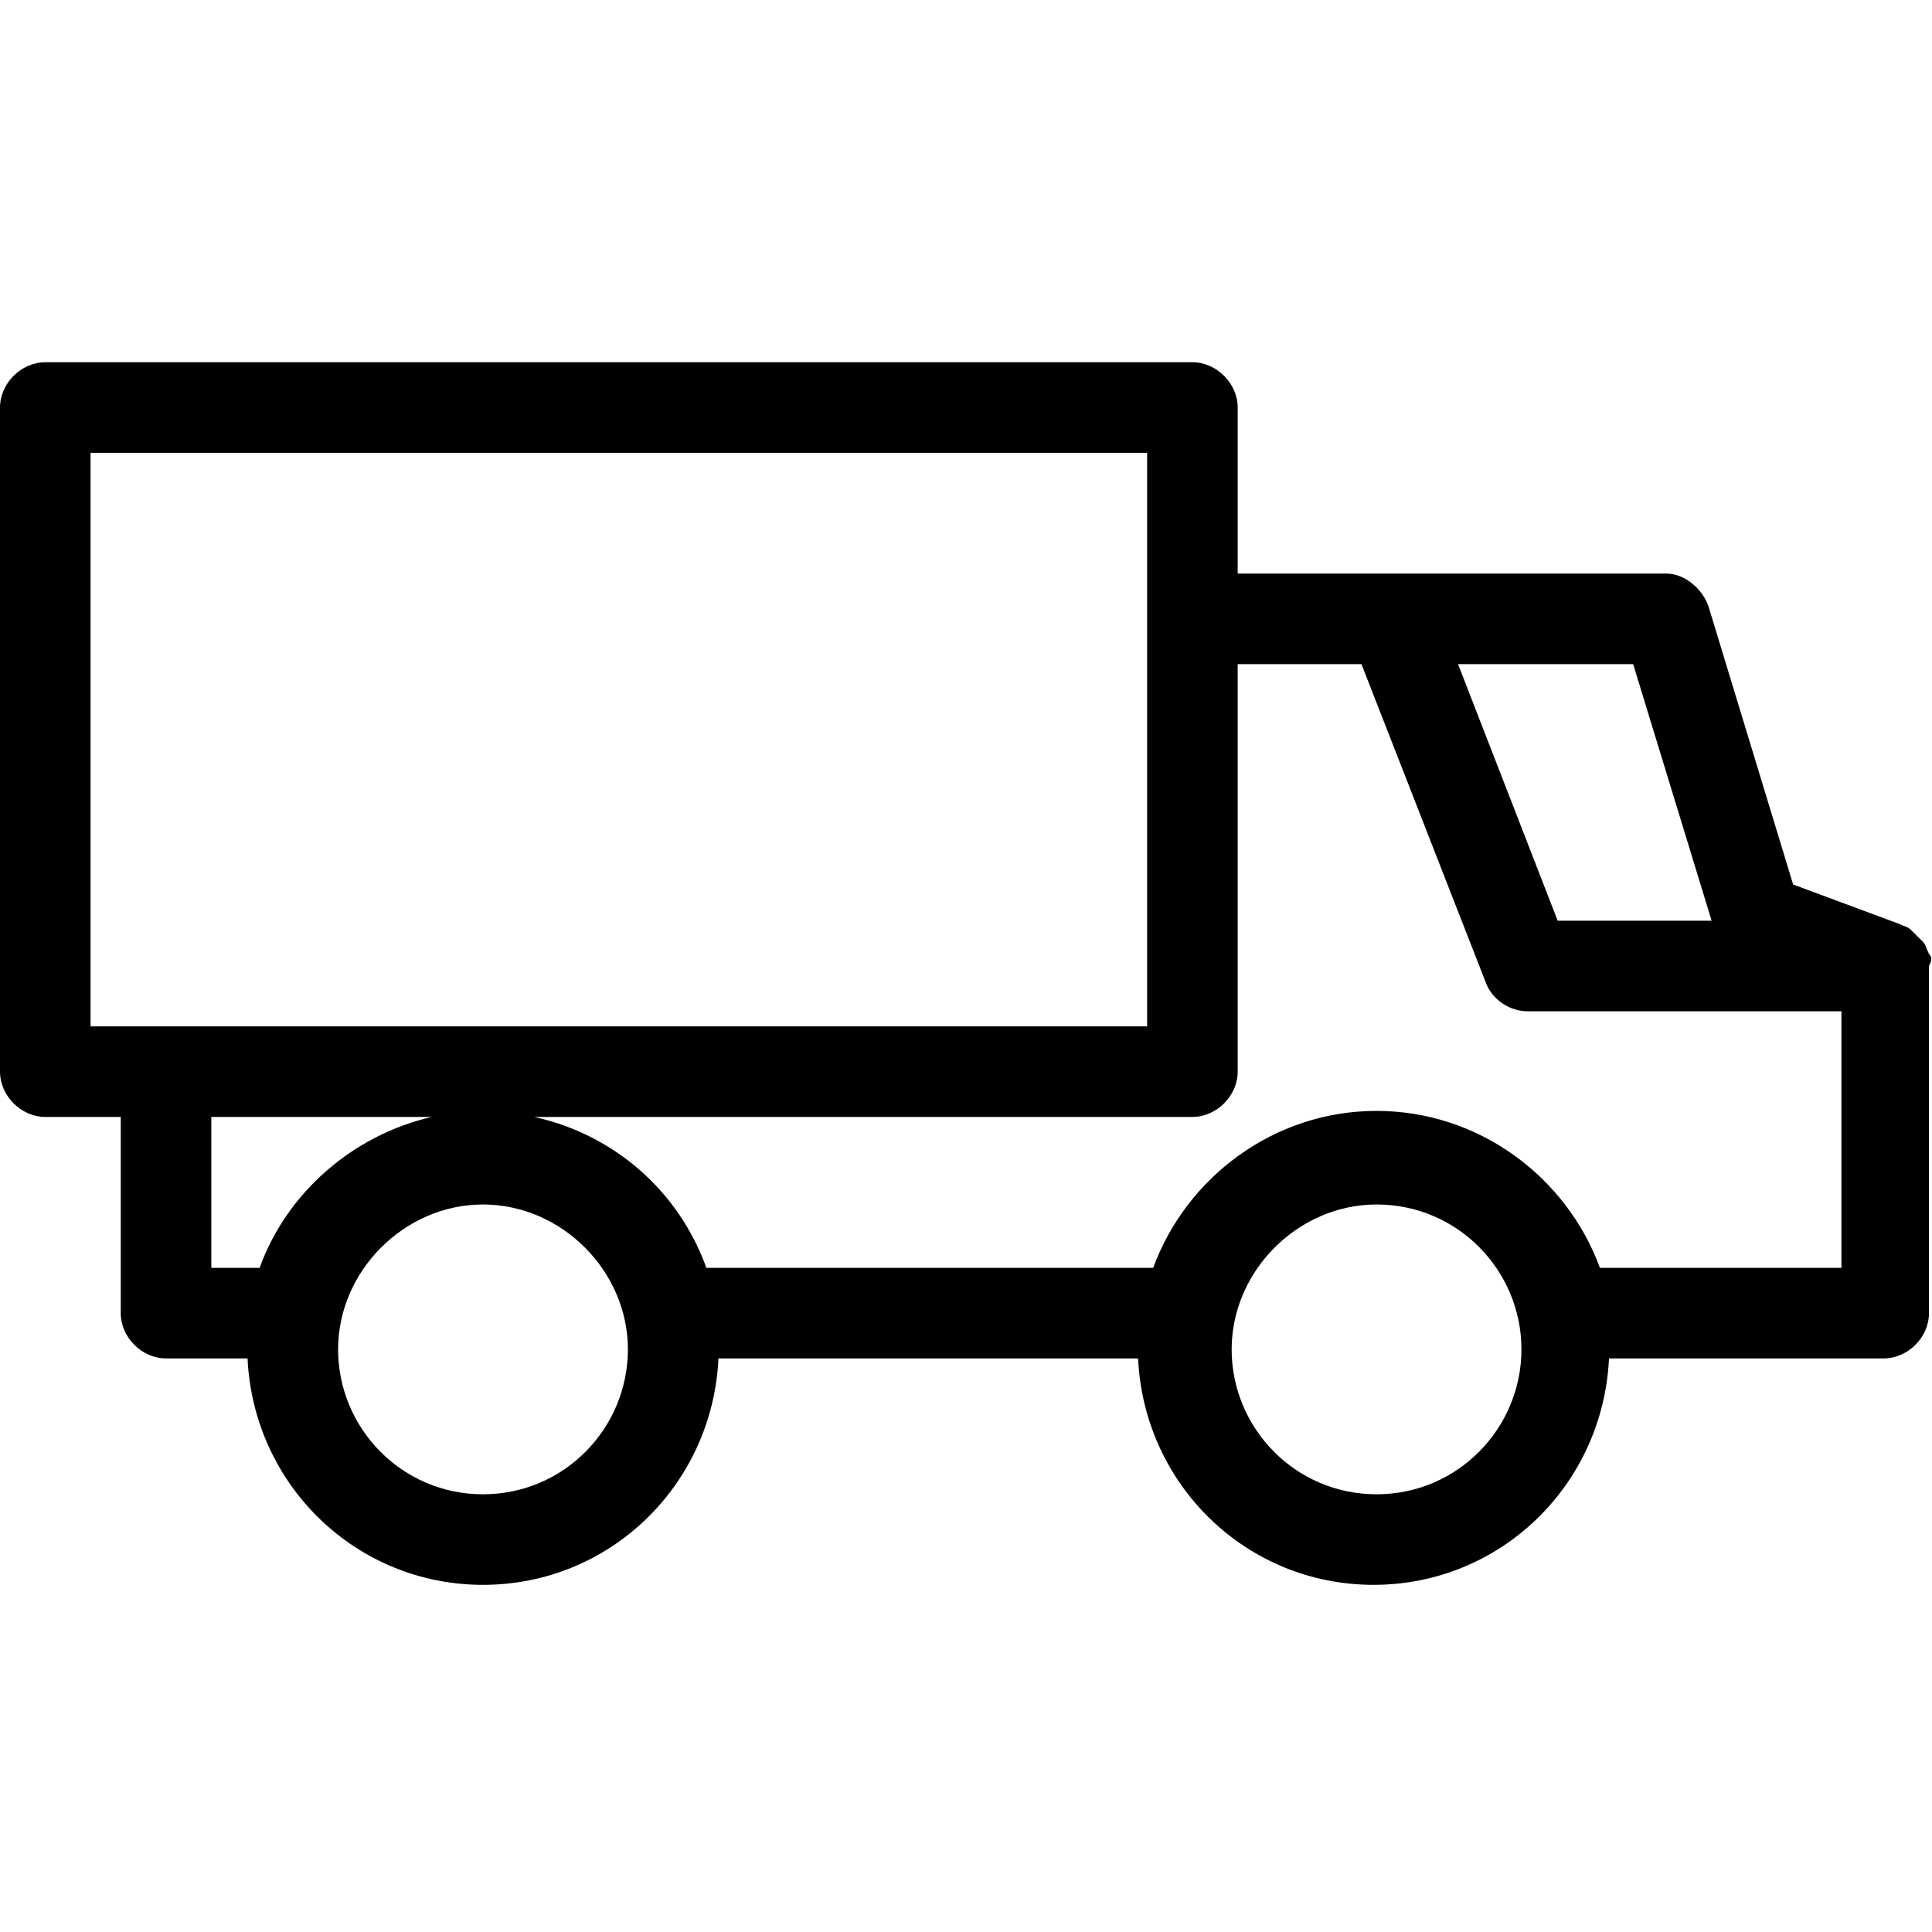 <?xml version="1.0" encoding="utf-8"?>
<!-- Generator: Adobe Illustrator 20.1.0, SVG Export Plug-In . SVG Version: 6.00 Build 0)  -->
<!DOCTYPE svg PUBLIC "-//W3C//DTD SVG 1.1//EN" "http://www.w3.org/Graphics/SVG/1.1/DTD/svg11.dtd">
<svg version="1.1" xmlns="http://www.w3.org/2000/svg" xmlns:xlink="http://www.w3.org/1999/xlink" x="0px" y="0px"
	 viewBox="0 0 64 64" style="enable-background:new 0 0 64 64;" xml:space="preserve">
<g id="truck">
</g>
<g id="car">
</g>
<g id="taxi">
</g>
<g id="rocket">
</g>
<g id="tardis">
</g>
<g id="bus">
</g>
<g id="tram">
</g>
<g id="speedo">
</g>
<g id="air-machine">
</g>
<g id="speedo-alt">
</g>
<g id="motorcycle">
</g>
<g id="car-battery">
</g>
<g id="ufo">
</g>
<g id="arrivals">
</g>
<g id="petrol-pump">
</g>
<g id="gear-shift">
</g>
<g id="car-battery-alt">
</g>
<g id="road">
</g>
<g id="siren">
</g>
<g id="plane">
</g>
<g id="lorry">
	<path d="M63.9,31.6C63.9,31.5,63.9,31.5,63.9,31.6c-0.1-0.2-0.1-0.3-0.2-0.4c0,0,0,0,0,0c-0.1-0.1-0.2-0.2-0.3-0.3c0,0,0,0-0.1-0.1
		c-0.1-0.1-0.2-0.1-0.4-0.2c0,0,0,0,0,0l-3.5-1.3l-2.8-9.2c-0.2-0.6-0.8-1.1-1.4-1.1H41v-5.5c0-0.8-0.7-1.5-1.5-1.5
		c-0.1,0-0.2,0-0.2,0c-0.1,0-0.2,0-0.2,0H1.5C0.7,12,0,12.7,0,13.5v22C0,36.3,0.7,37,1.5,37H4v6.5C4,44.3,4.7,45,5.5,45h2.7
		c0.2,4.2,3.6,7.5,7.8,7.5s7.6-3.3,7.8-7.5h13.9c0.2,4.2,3.6,7.5,7.8,7.5c4.2,0,7.6-3.3,7.8-7.5h9.1c0.8,0,1.5-0.7,1.5-1.5V32
		C64,31.8,64,31.7,63.9,31.6z M56.7,30.5h-5.1L48.3,22h5.8L56.7,30.5z M3,15h35v5c0,0.1,0,0.2,0,0.2c0,0.1,0,0.2,0,0.2V34H3V15z
		 M14.3,37c-2.6,0.6-4.8,2.5-5.7,5H7v-5H14.3z M16,49.5c-2.7,0-4.8-2.2-4.8-4.8s2.2-4.8,4.8-4.8s4.8,2.2,4.8,4.8S18.7,49.5,16,49.5z
		 M45.6,49.5c-2.7,0-4.8-2.2-4.8-4.8s2.2-4.8,4.8-4.8c2.7,0,4.8,2.2,4.8,4.8S48.3,49.5,45.6,49.5z M53,42c-1.1-3-4-5.2-7.4-5.2
		c-3.4,0-6.3,2.2-7.4,5.2H23.4c-0.9-2.5-3-4.4-5.7-5h21.8c0.8,0,1.5-0.7,1.5-1.5V22h4.1l4.1,10.5c0.2,0.6,0.8,1,1.4,1H61V42H53z"/>
</g>
<g id="train">
</g>
<g id="forklift">
</g>
<g id="bicycle">
</g>
<g id="underground">
</g>
<g id="paper-plane">
</g>
<g id="hotair-balloon">
</g>
</svg>
